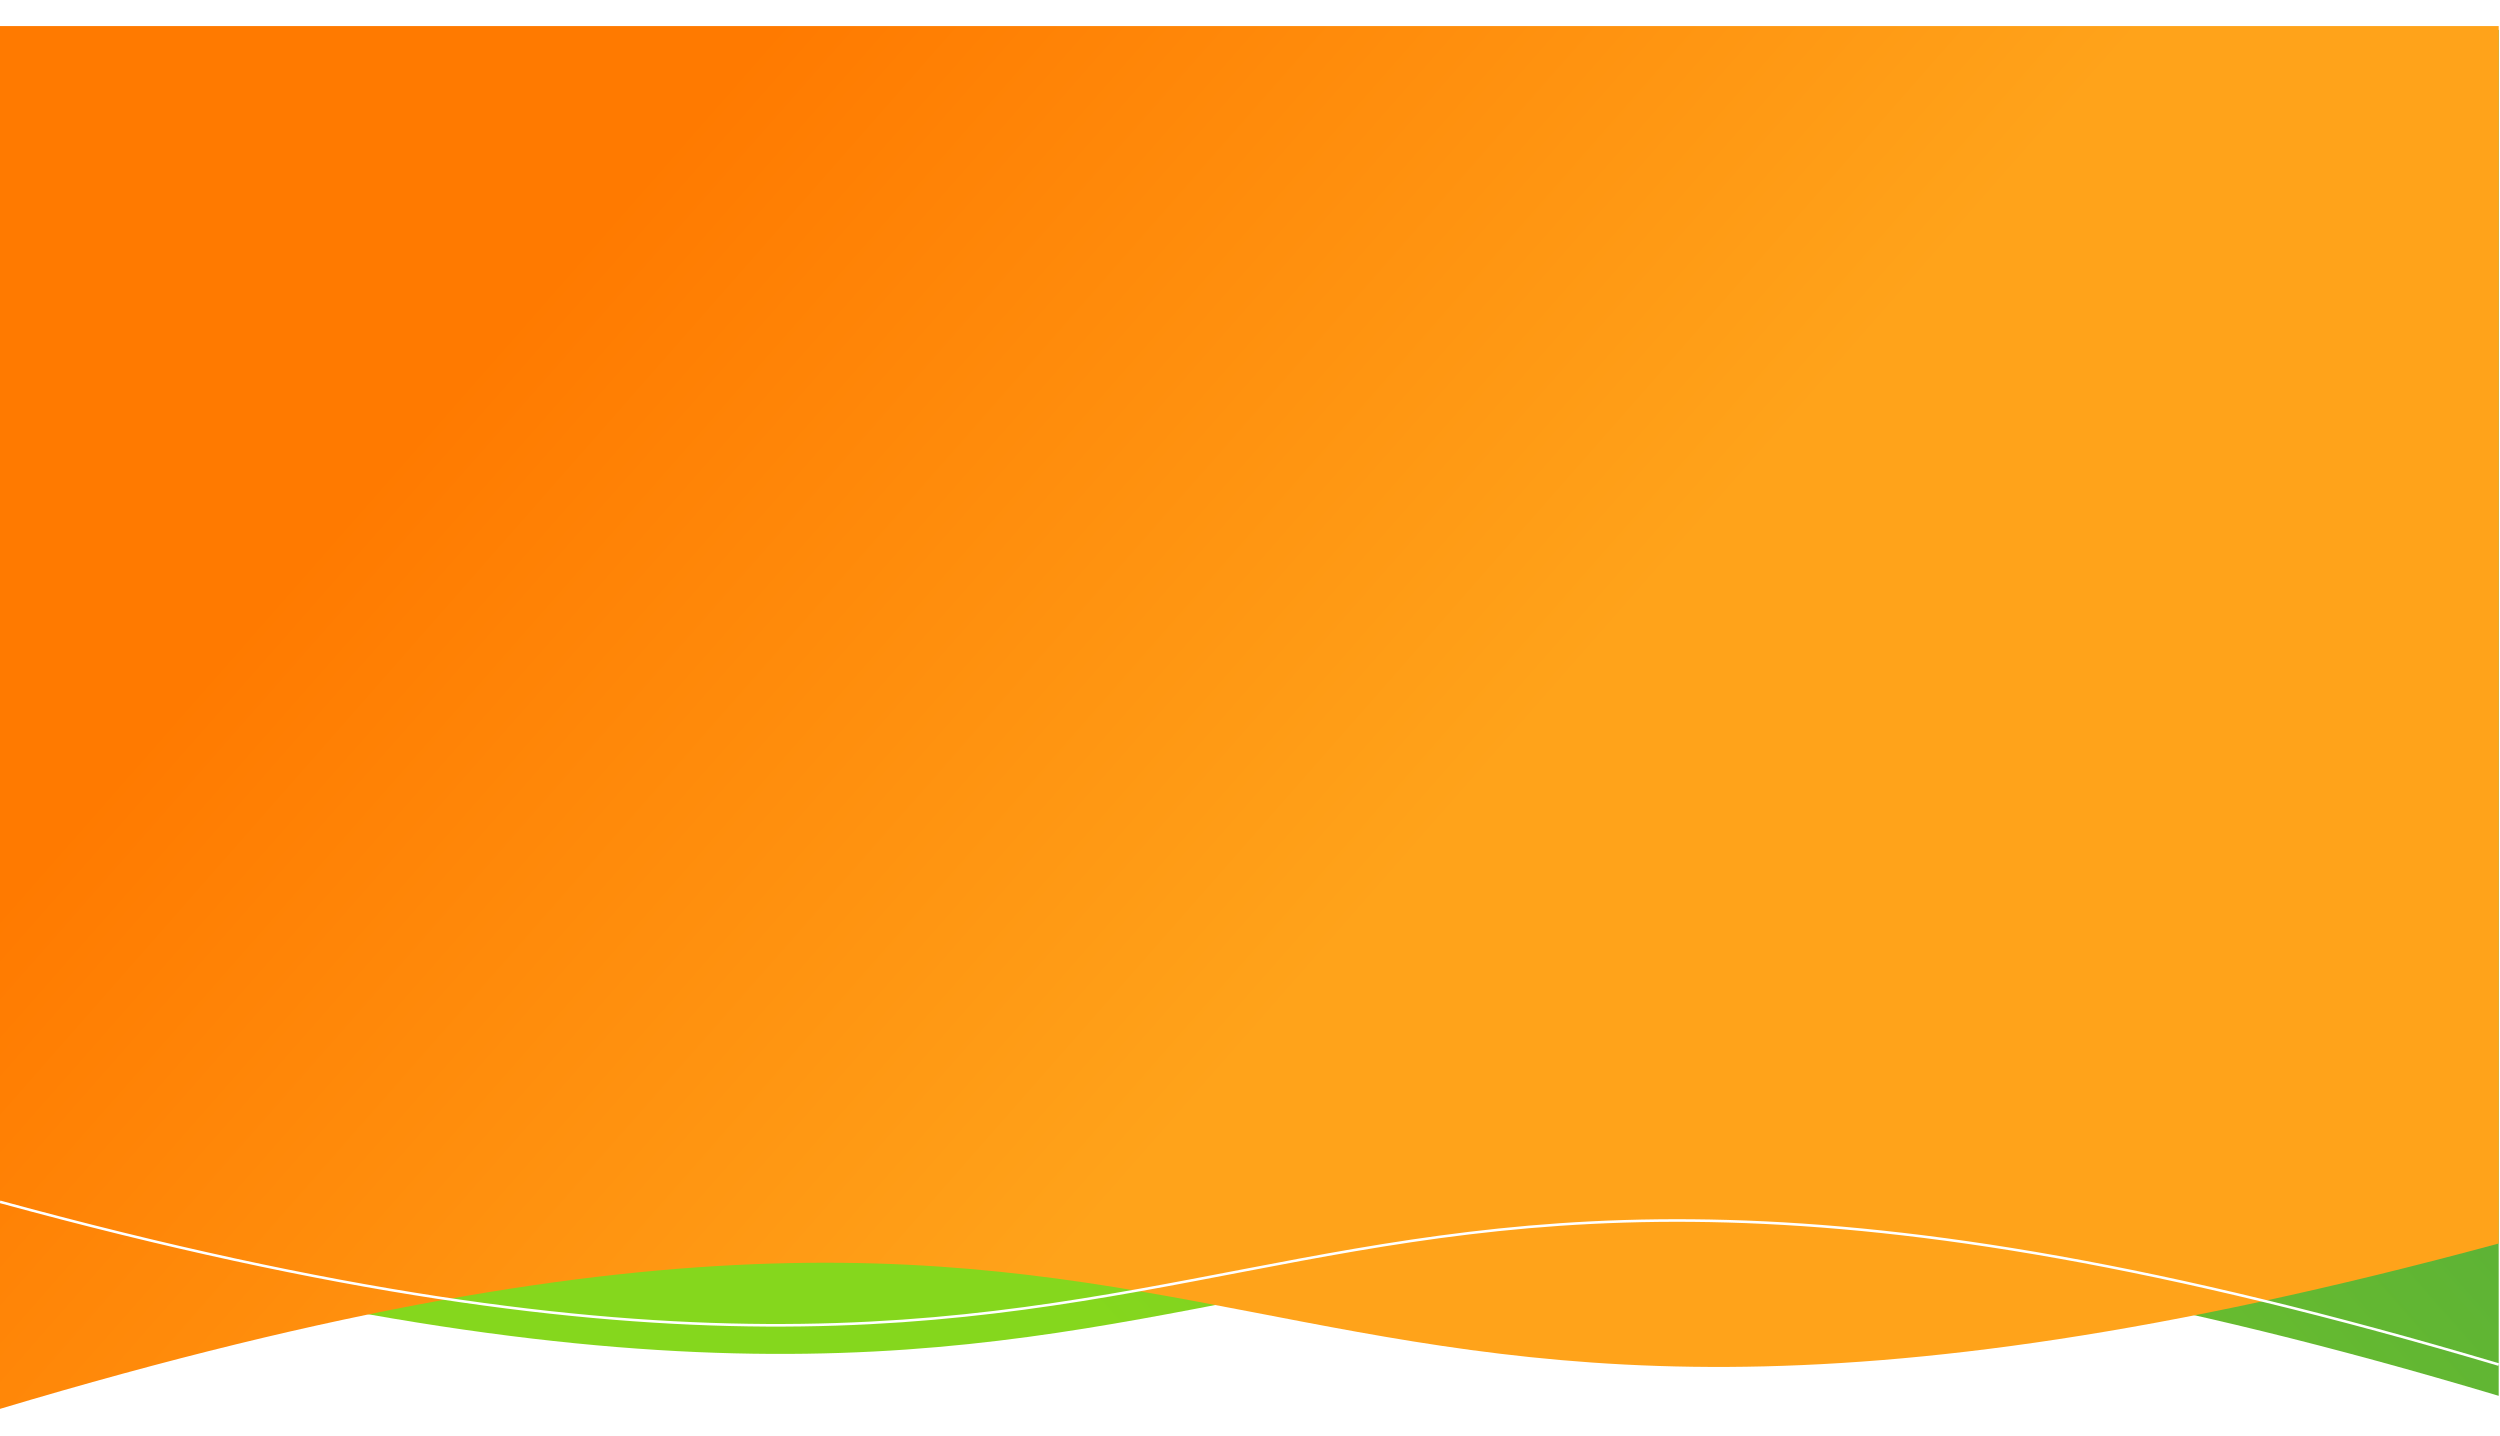 <svg width="1920" height="1103" viewBox="0 0 1920 1103" fill="none" xmlns="http://www.w3.org/2000/svg">
<path d="M1919 23L0 23V944.997C1039 1226.41 879 760.715 1919 1072V23Z" fill="url(#paint0_linear)"/>
<g filter="url(#filter0_d)">
<path d="M0 10L1919 10V945.002C880 1226.42 1040 760.723 0 1072.01V10Z" fill="url(#paint1_linear)"/>
</g>
<path d="M0 923C1030.07 1204.25 882.92 739.576 1919 1048" stroke="white" stroke-width="2"/>
<defs>
<filter id="filter0_d" x="-20" y="0" width="1959" height="1102.01" filterUnits="userSpaceOnUse" color-interpolation-filters="sRGB">
<feFlood flood-opacity="0" result="BackgroundImageFix"/>
<feColorMatrix in="SourceAlpha" type="matrix" values="0 0 0 0 0 0 0 0 0 0 0 0 0 0 0 0 0 0 127 0"/>
<feOffset dy="10"/>
<feGaussianBlur stdDeviation="10"/>
<feColorMatrix type="matrix" values="0 0 0 0 0 0 0 0 0 0 0 0 0 0 0 0 0 0 0.1 0"/>
<feBlend mode="normal" in2="BackgroundImageFix" result="effect1_dropShadow"/>
<feBlend mode="normal" in="SourceGraphic" in2="effect1_dropShadow" result="shape"/>
</filter>
<linearGradient id="paint0_linear" x1="1318.31" y1="1.131" x2="548.963" y2="677.415" gradientUnits="userSpaceOnUse">
<stop stop-color="#55AB3A"/>
<stop offset="1" stop-color="#85D71D"/>
</linearGradient>
<linearGradient id="paint1_linear" x1="600.687" y1="1.13" x2="1370.04" y2="677.413" gradientUnits="userSpaceOnUse">
<stop stop-color="#FF7A00"/>
<stop offset="0.776" stop-color="#FFA31A"/>
</linearGradient>
</defs>
</svg>
